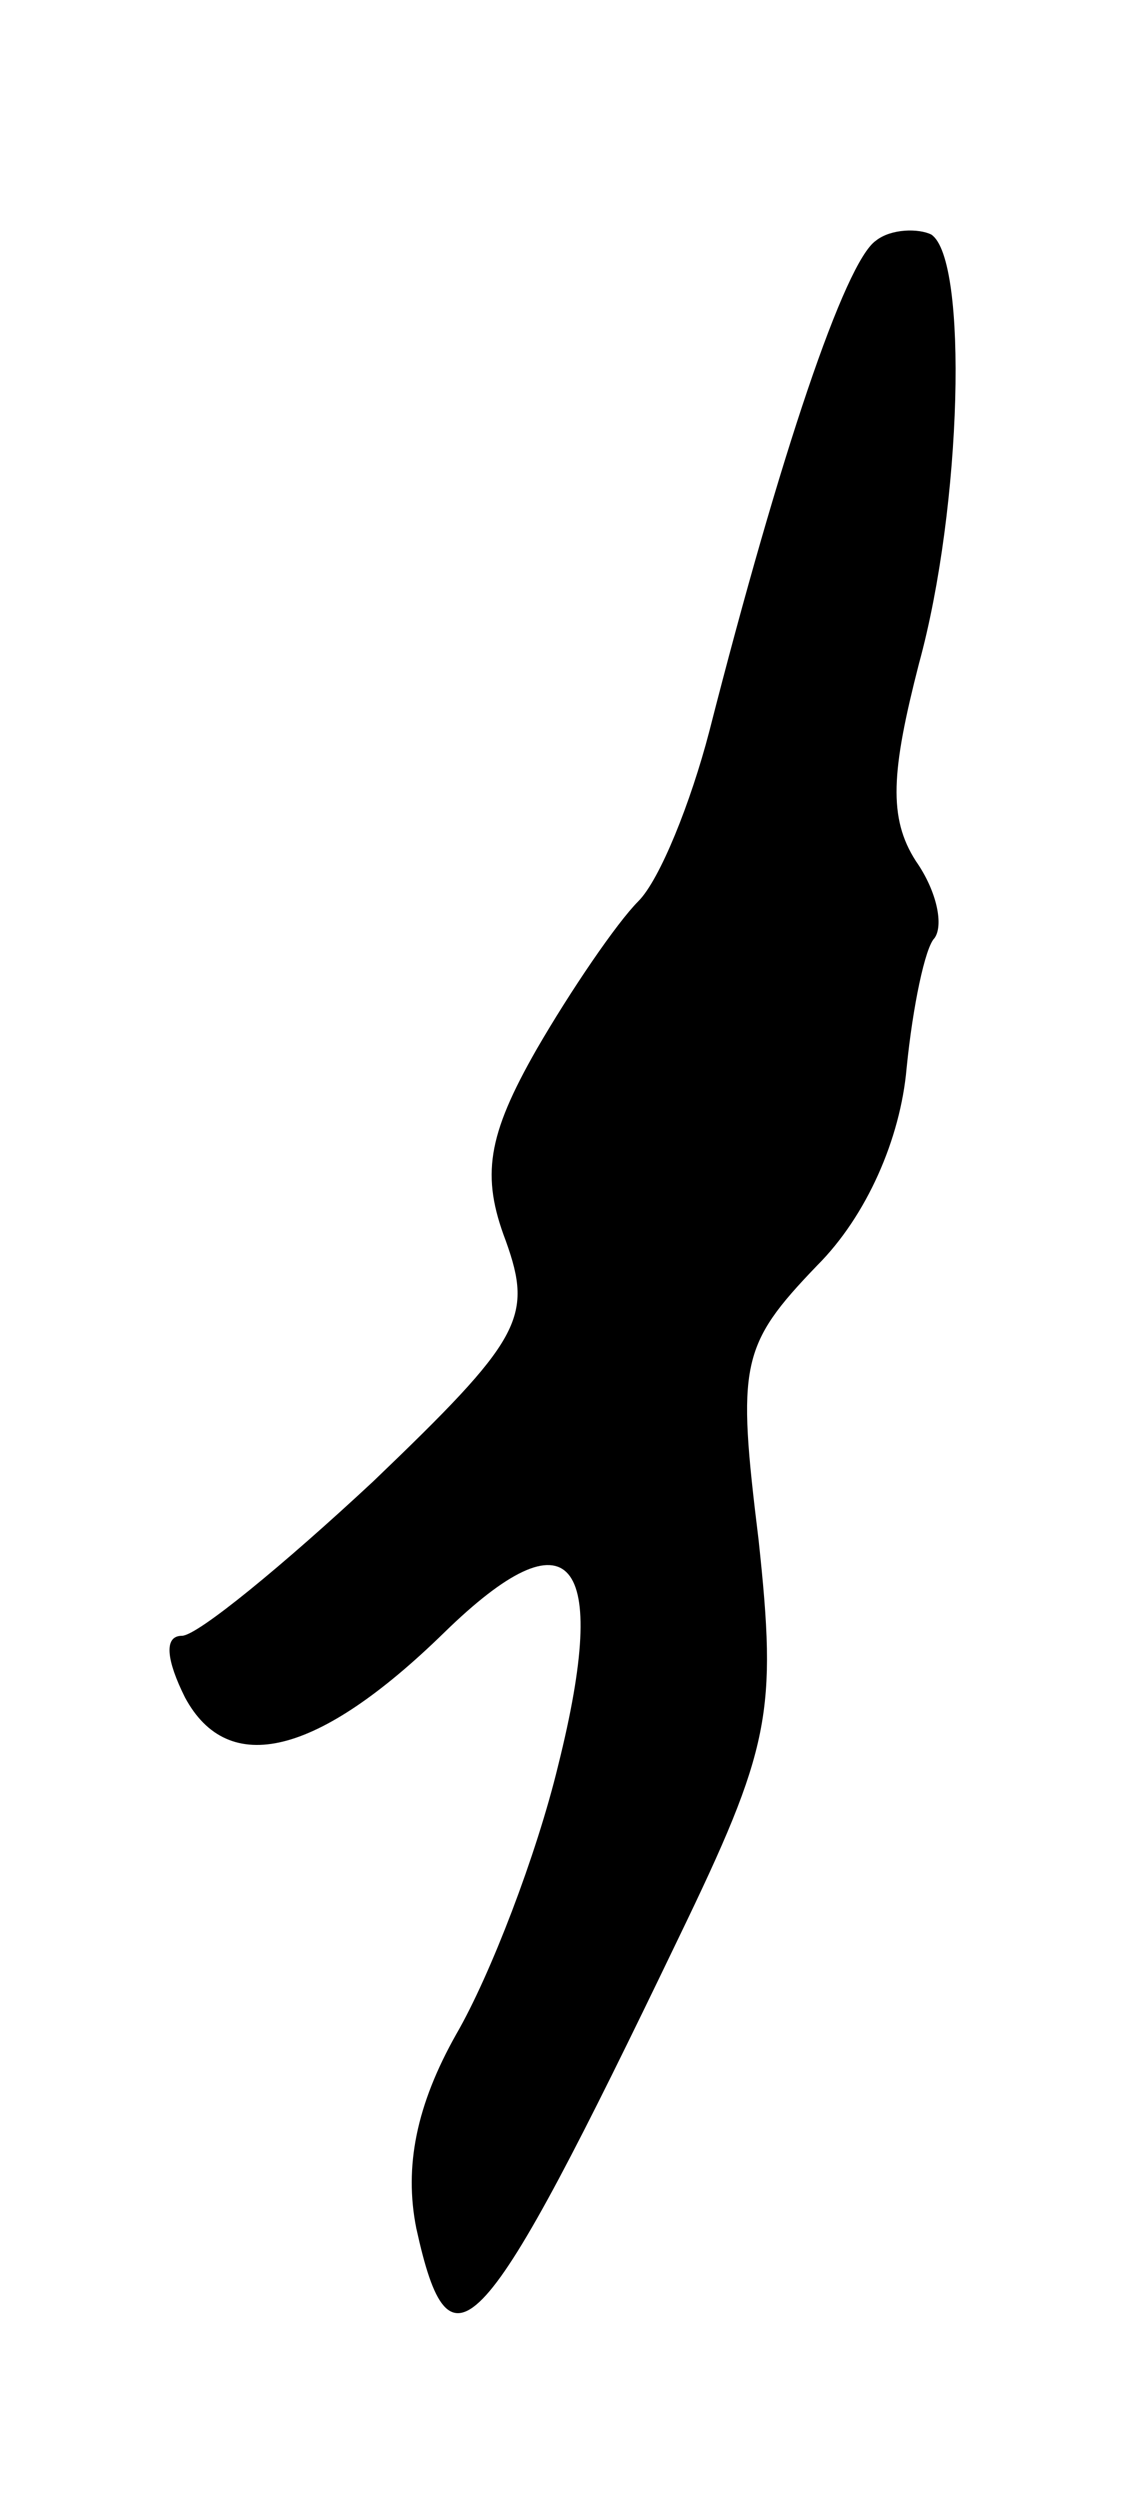 <svg version="1.0" xmlns="http://www.w3.org/2000/svg"
 width="37pt" height="81pt" viewBox="0 0 37 81"
 preserveAspectRatio="xMidYMid meet">
<g transform="translate(0,81) scale(0.1,-0.1)"
fill="#000000" stroke="none">
<path d="M284 732 c-10 -7 -31 -69 -54 -159 -6 -23 -16 -48 -23 -55 -7 -7 -22
-29 -33 -48 -16 -28 -18 -41 -10 -62 9 -25 5 -32 -43 -78 -29 -27 -57 -50 -62
-50 -6 0 -5 -8 1 -20 14 -26 43 -19 84 21 41 40 54 25 37 -43 -7 -29 -22 -68
-33 -87 -13 -23 -17 -43 -13 -63 11 -50 21 -39 85 94 30 62 32 73 26 129 -7
57 -6 63 19 89 16 16 27 41 29 64 2 20 6 39 9 42 3 4 1 15 -6 25 -9 14 -8 29
1 64 14 51 16 131 4 139 -4 2 -13 2 -18 -2z"/>
</g>
</svg>
